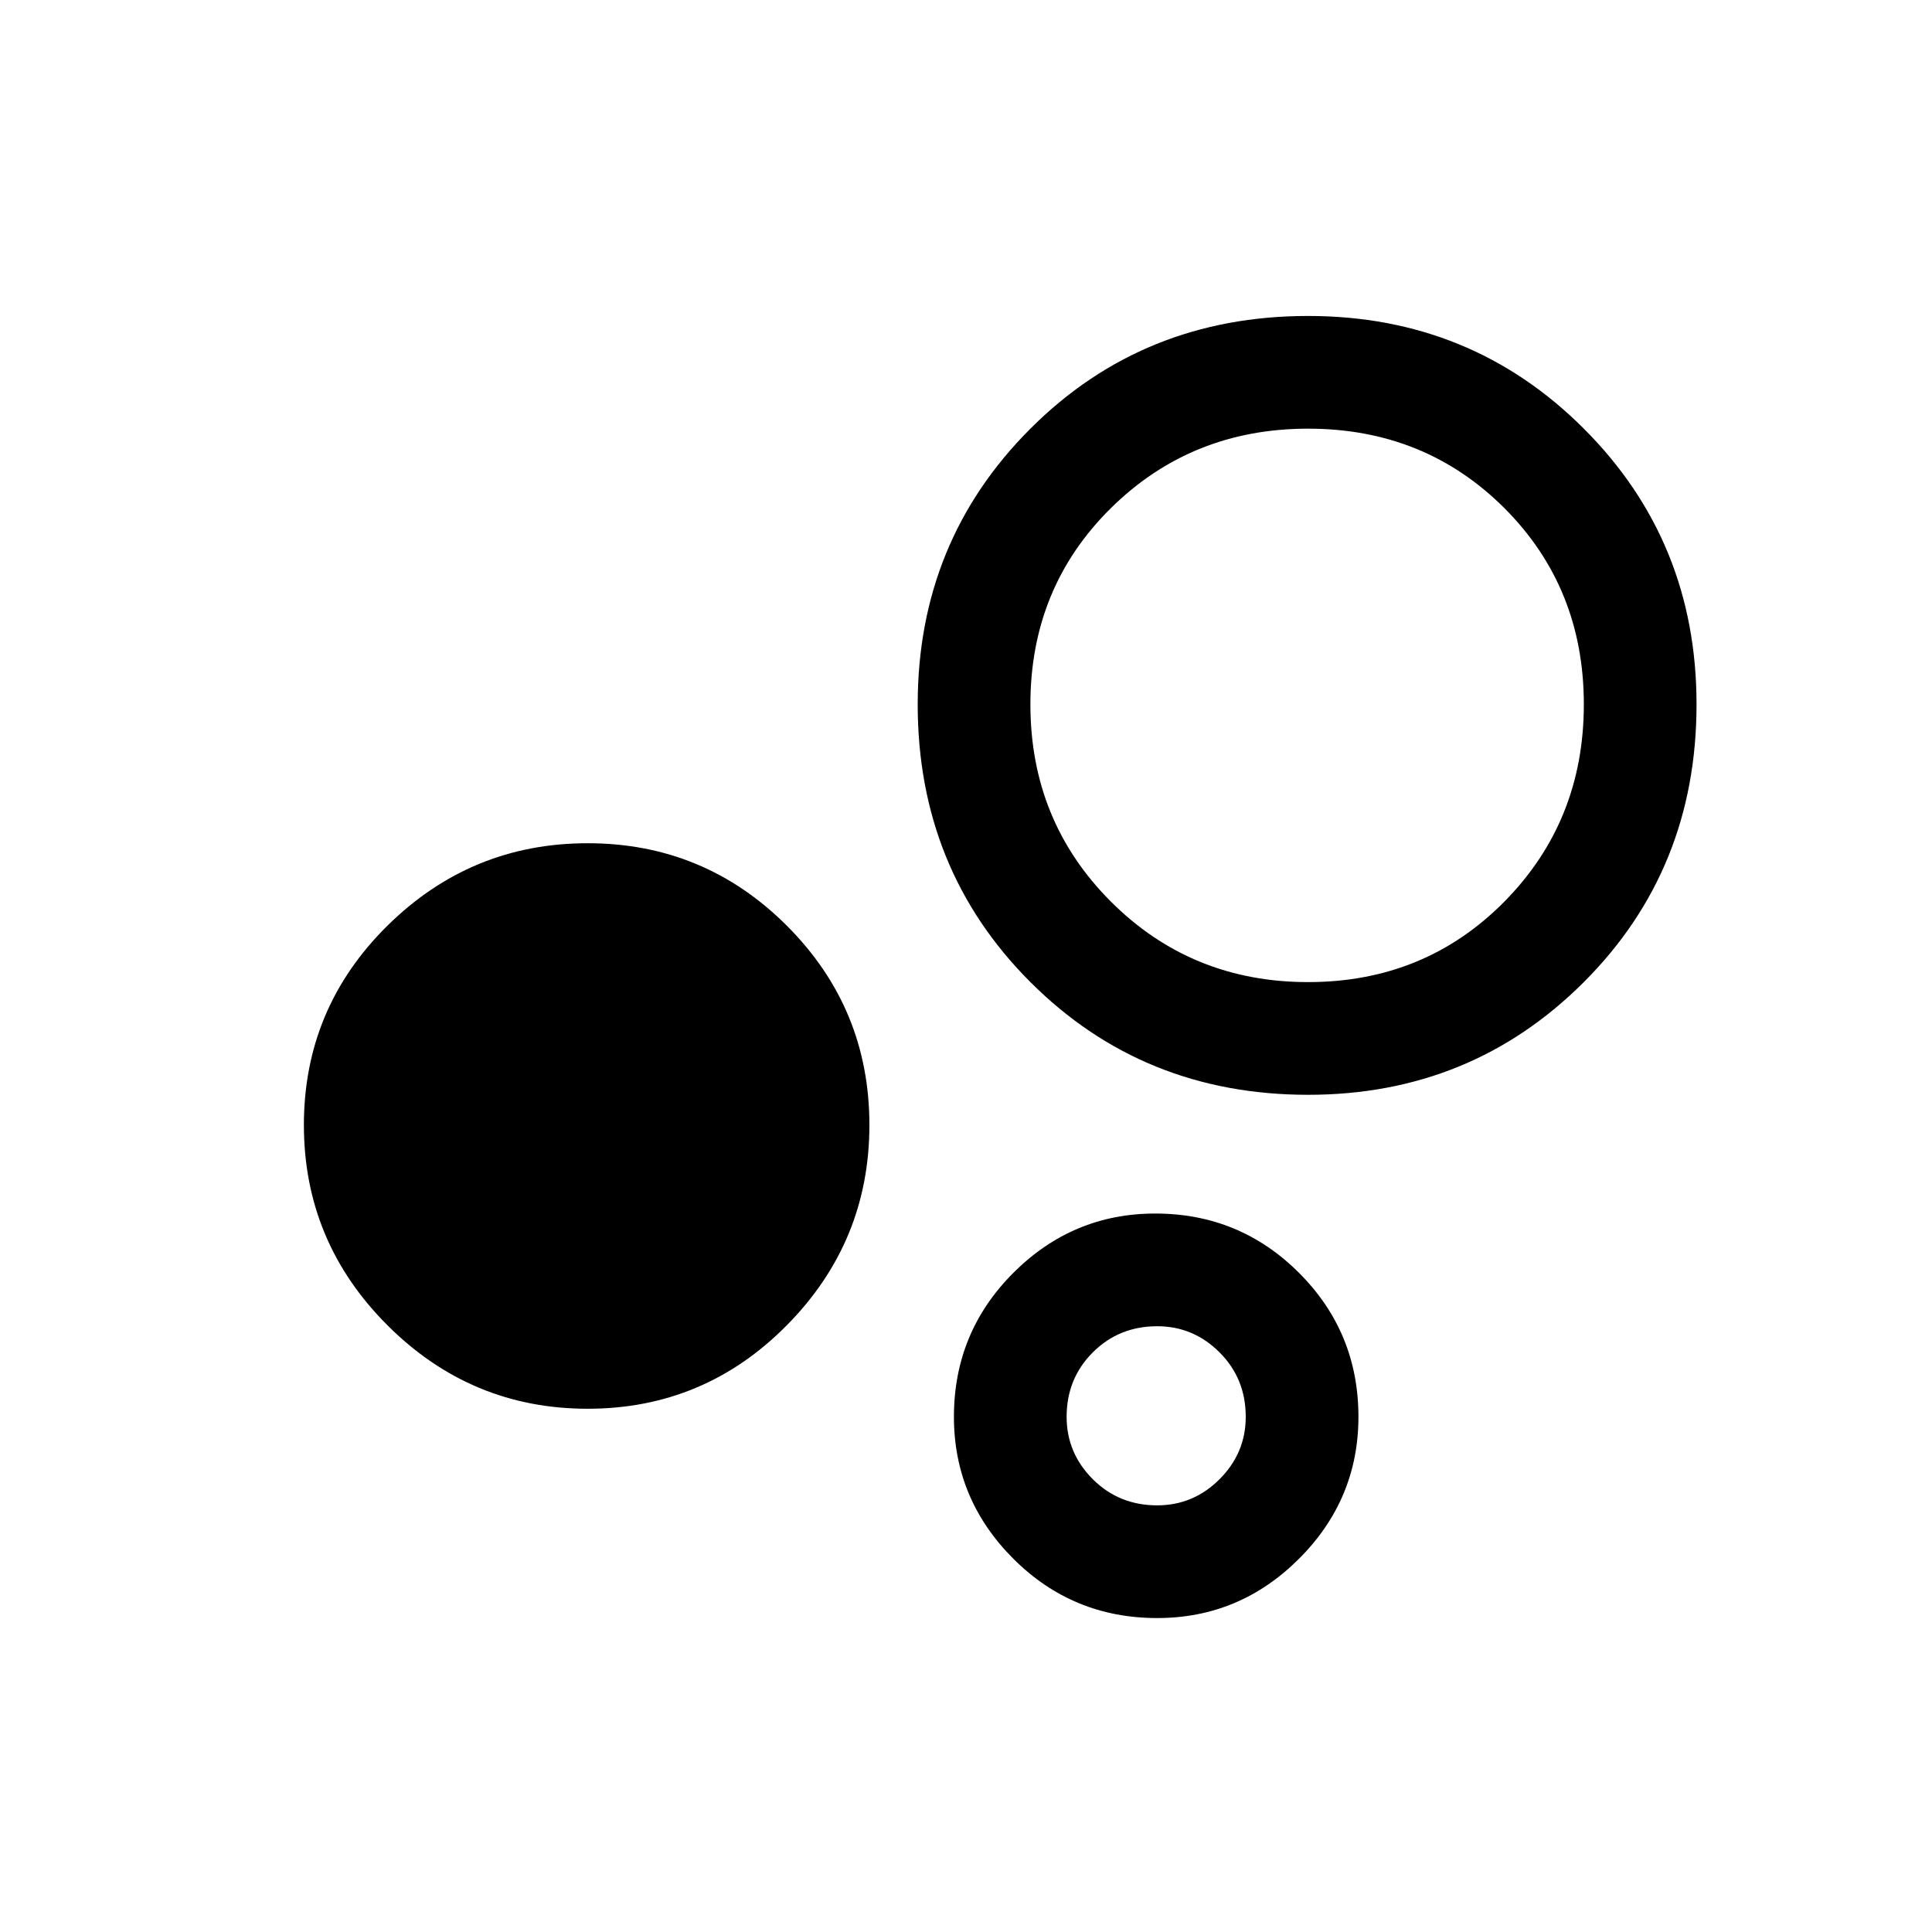 <svg xmlns="http://www.w3.org/2000/svg" height="24" width="24"><path d="M7.3 17.5Q5.85 17.5 4.812 16.462Q3.775 15.425 3.775 13.975Q3.775 12.525 4.812 11.5Q5.85 10.475 7.3 10.475Q8.75 10.475 9.775 11.5Q10.8 12.525 10.8 13.975Q10.8 15.425 9.775 16.462Q8.75 17.5 7.3 17.5ZM16.25 13.6Q14.2 13.6 12.8 12.2Q11.4 10.8 11.4 8.75Q11.4 6.725 12.8 5.325Q14.2 3.925 16.25 3.925Q18.275 3.925 19.675 5.325Q21.075 6.725 21.075 8.75Q21.075 10.8 19.675 12.2Q18.275 13.6 16.25 13.6ZM14.375 20.1Q13.325 20.1 12.588 19.363Q11.85 18.625 11.85 17.6Q11.85 16.55 12.588 15.812Q13.325 15.075 14.35 15.075Q15.4 15.075 16.137 15.812Q16.875 16.55 16.875 17.6Q16.875 18.625 16.137 19.363Q15.4 20.1 14.375 20.1ZM16.25 12.2Q17.7 12.2 18.688 11.2Q19.675 10.2 19.675 8.75Q19.675 7.3 18.688 6.312Q17.7 5.325 16.25 5.325Q14.8 5.325 13.8 6.312Q12.8 7.3 12.8 8.75Q12.8 10.2 13.8 11.2Q14.8 12.2 16.25 12.2ZM14.375 18.7Q14.825 18.7 15.15 18.375Q15.475 18.05 15.475 17.6Q15.475 17.125 15.15 16.8Q14.825 16.475 14.375 16.475Q13.9 16.475 13.575 16.8Q13.25 17.125 13.25 17.6Q13.25 18.05 13.575 18.375Q13.9 18.7 14.375 18.7ZM16.25 8.75Q16.25 8.75 16.25 8.75Q16.25 8.75 16.25 8.75Q16.25 8.75 16.25 8.75Q16.25 8.75 16.25 8.75Q16.25 8.75 16.25 8.75Q16.25 8.75 16.25 8.75Q16.25 8.75 16.25 8.75Q16.25 8.75 16.25 8.75ZM14.375 17.6Q14.375 17.6 14.375 17.6Q14.375 17.6 14.375 17.6Q14.375 17.6 14.375 17.6Q14.375 17.6 14.375 17.6Q14.375 17.6 14.375 17.6Q14.375 17.6 14.375 17.6Q14.375 17.6 14.375 17.6Q14.375 17.6 14.375 17.6Z"/></svg>